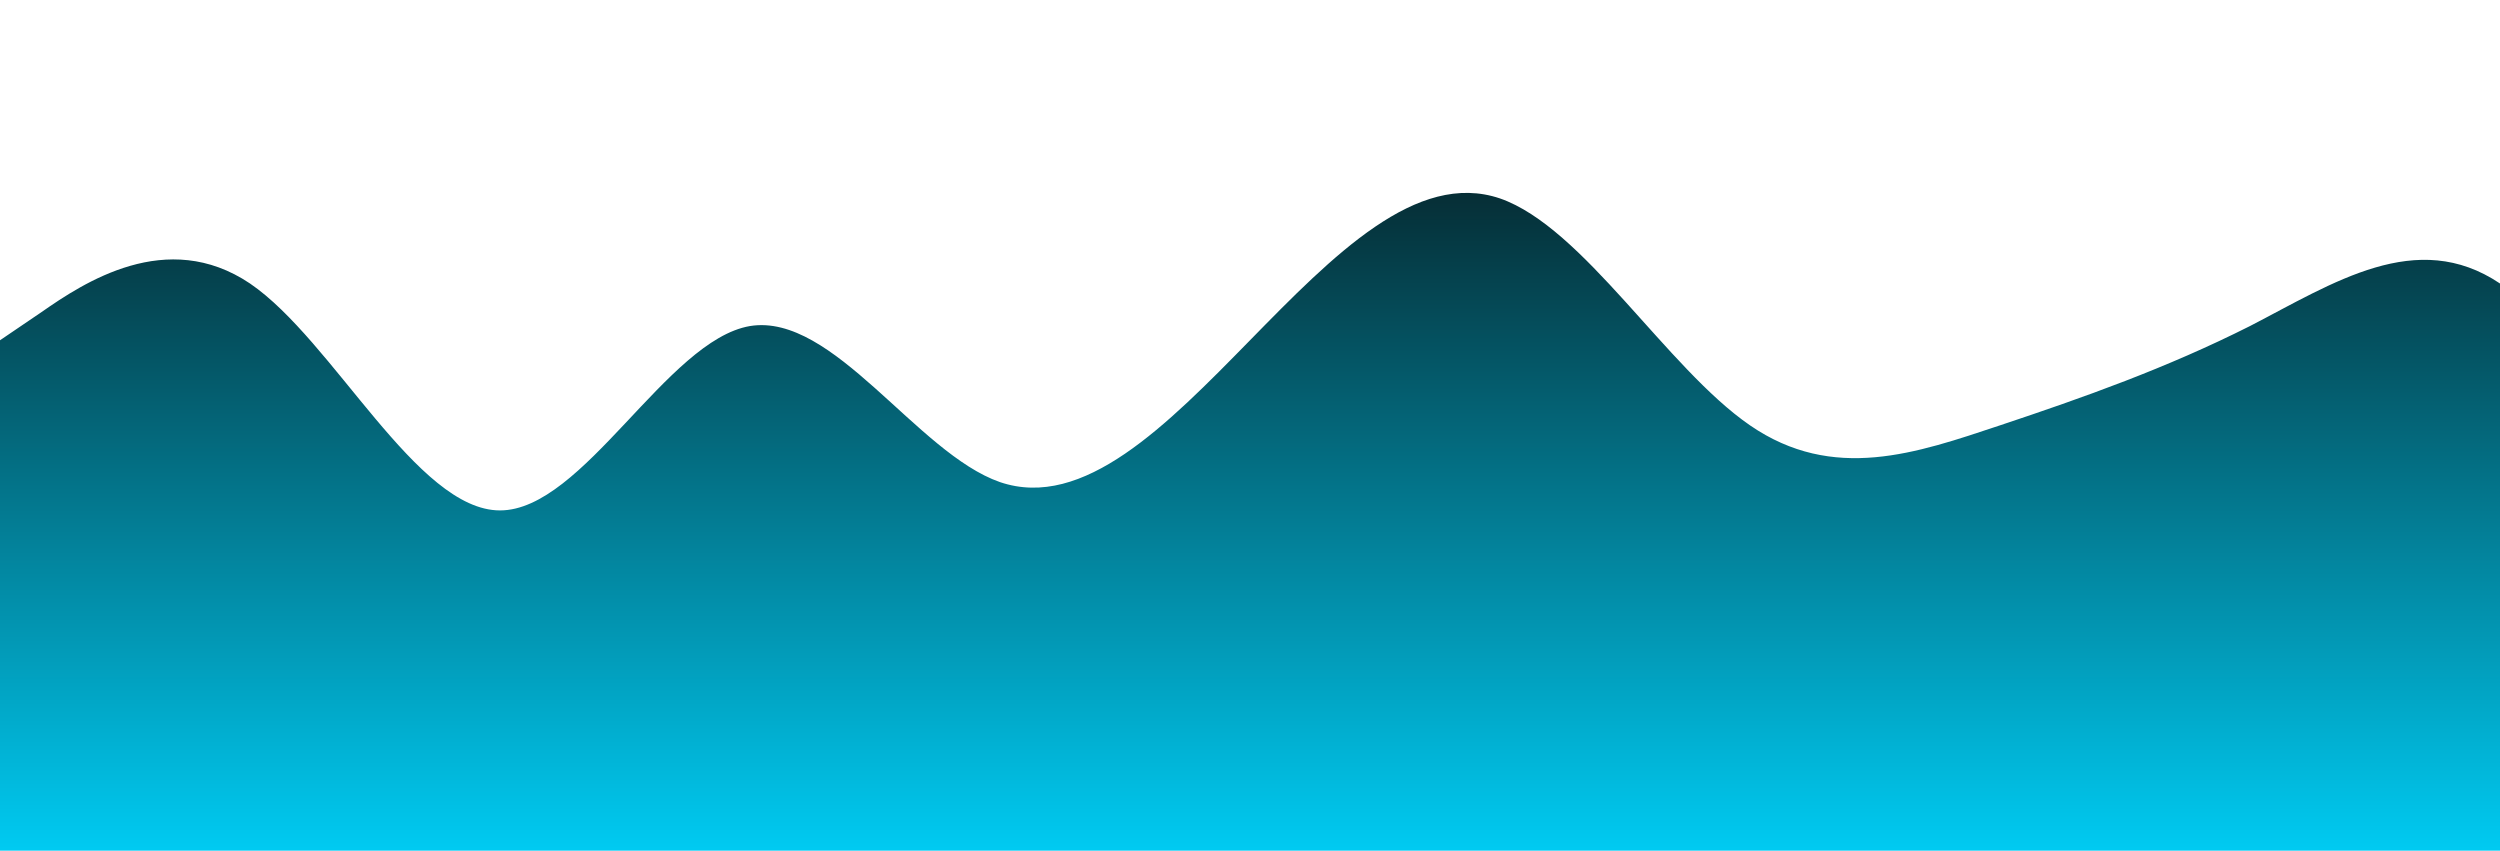 <?xml version="1.0" standalone="no"?>
<svg xmlns:xlink="http://www.w3.org/1999/xlink" id="wave" style="transform:rotate(180deg); transition: 0.3s" viewBox="0 0 1440 490" version="1.1" xmlns="http://www.w3.org/2000/svg"><defs><linearGradient id="sw-gradient-0" x1="0" x2="0" y1="1" y2="0"><stop stop-color="rgba(0, 202, 241, 1)" offset="0%"/><stop stop-color="rgba(7.151, 7.151, 7.151, 1)" offset="100%"/></linearGradient></defs><path style="transform:translate(0, 0px); opacity:1" fill="url(#sw-gradient-0)" d="M0,196L24,179.7C48,163,96,131,144,163.3C192,196,240,294,288,294C336,294,384,196,432,187.8C480,180,528,261,576,277.7C624,294,672,245,720,196C768,147,816,98,864,114.3C912,131,960,212,1008,245C1056,278,1104,261,1152,245C1200,229,1248,212,1296,187.8C1344,163,1392,131,1440,163.3C1488,196,1536,294,1584,318.5C1632,343,1680,294,1728,269.5C1776,245,1824,245,1872,220.5C1920,196,1968,147,2016,138.8C2064,131,2112,163,2160,220.5C2208,278,2256,359,2304,343C2352,327,2400,212,2448,171.5C2496,131,2544,163,2592,187.8C2640,212,2688,229,2736,196C2784,163,2832,82,2880,49C2928,16,2976,33,3024,89.8C3072,147,3120,245,3168,236.8C3216,229,3264,114,3312,130.7C3360,147,3408,294,3432,367.5L3456,441L3456,490L3432,490C3408,490,3360,490,3312,490C3264,490,3216,490,3168,490C3120,490,3072,490,3024,490C2976,490,2928,490,2880,490C2832,490,2784,490,2736,490C2688,490,2640,490,2592,490C2544,490,2496,490,2448,490C2400,490,2352,490,2304,490C2256,490,2208,490,2160,490C2112,490,2064,490,2016,490C1968,490,1920,490,1872,490C1824,490,1776,490,1728,490C1680,490,1632,490,1584,490C1536,490,1488,490,1440,490C1392,490,1344,490,1296,490C1248,490,1200,490,1152,490C1104,490,1056,490,1008,490C960,490,912,490,864,490C816,490,768,490,720,490C672,490,624,490,576,490C528,490,480,490,432,490C384,490,336,490,288,490C240,490,192,490,144,490C96,490,48,490,24,490L0,490Z"/></svg>